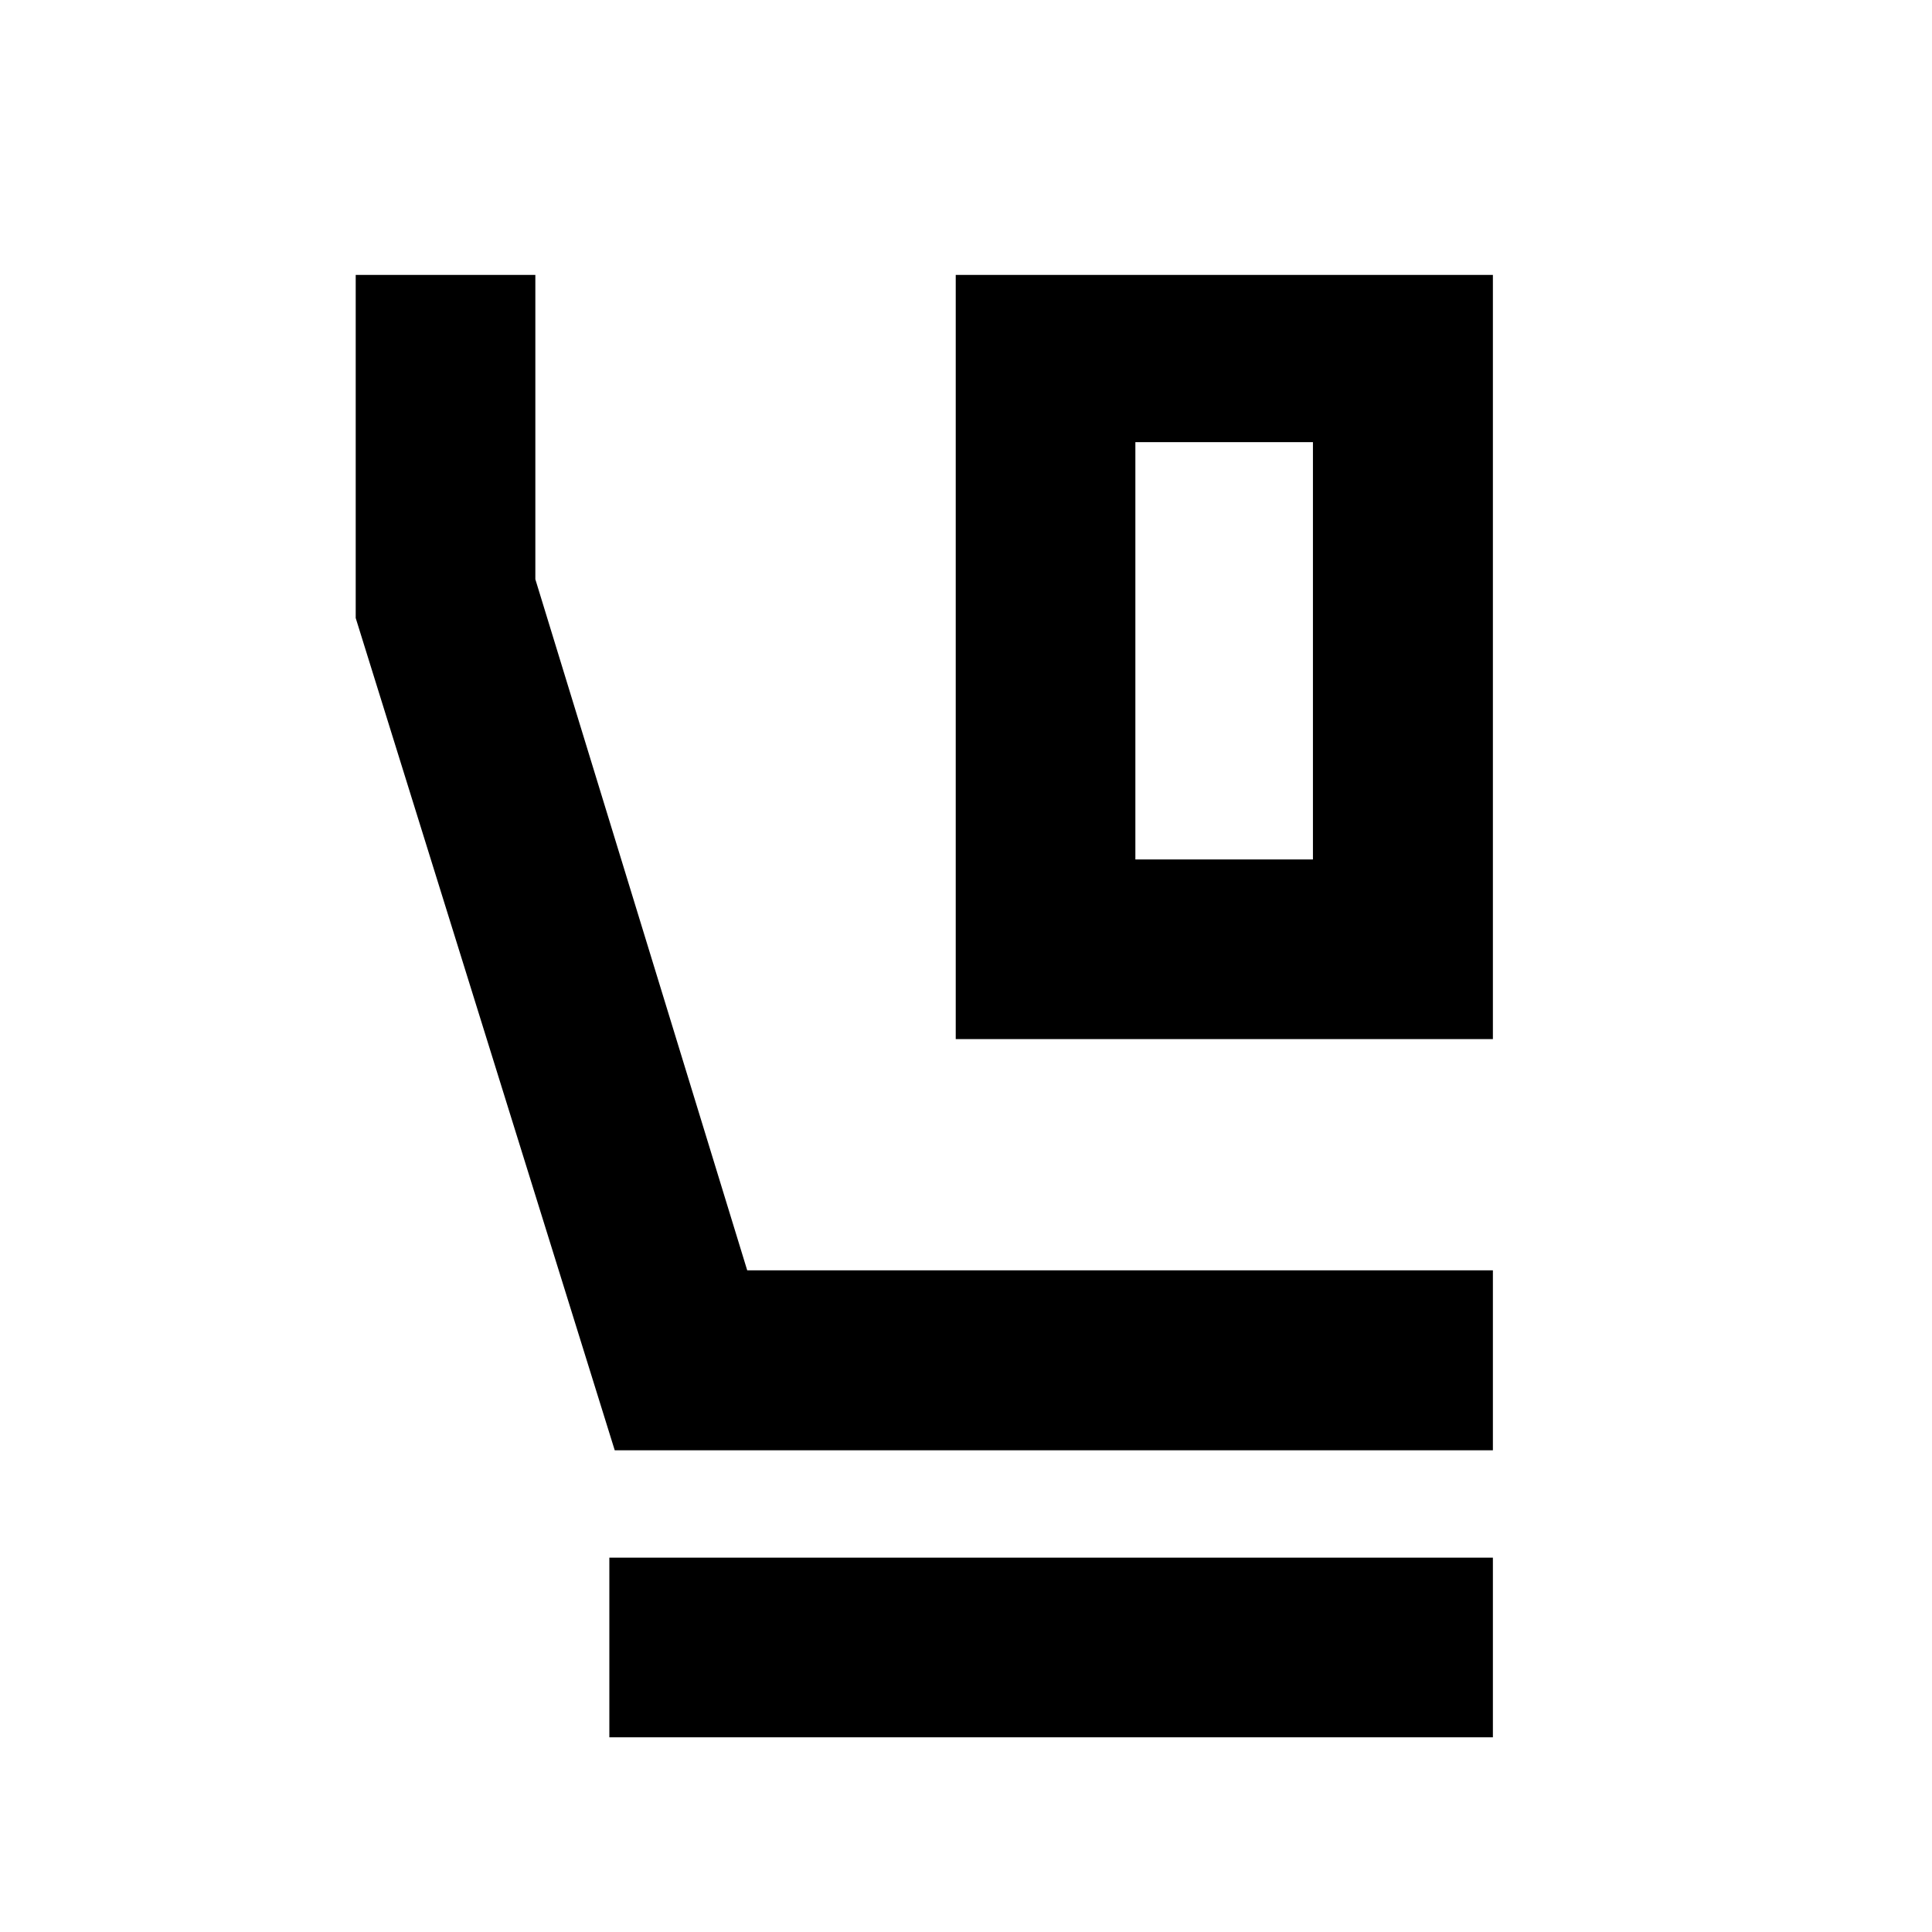 <svg xmlns="http://www.w3.org/2000/svg" height="40" viewBox="0 -960 960 960" width="40"><path d="M474.9-443.67v-379.74h266.91v379.74H474.9Zm89.26-89.26h88.23v-207.38h-88.23v207.38Zm177.65 293.58H305.46L176.75-652.91v-170.5h89.26v151.24l105.28 343.4h370.52v89.42ZM302.78-96.75v-89.26h439.03v89.26H302.78Zm261.38-643.56h88.23-88.23Z"/></svg>